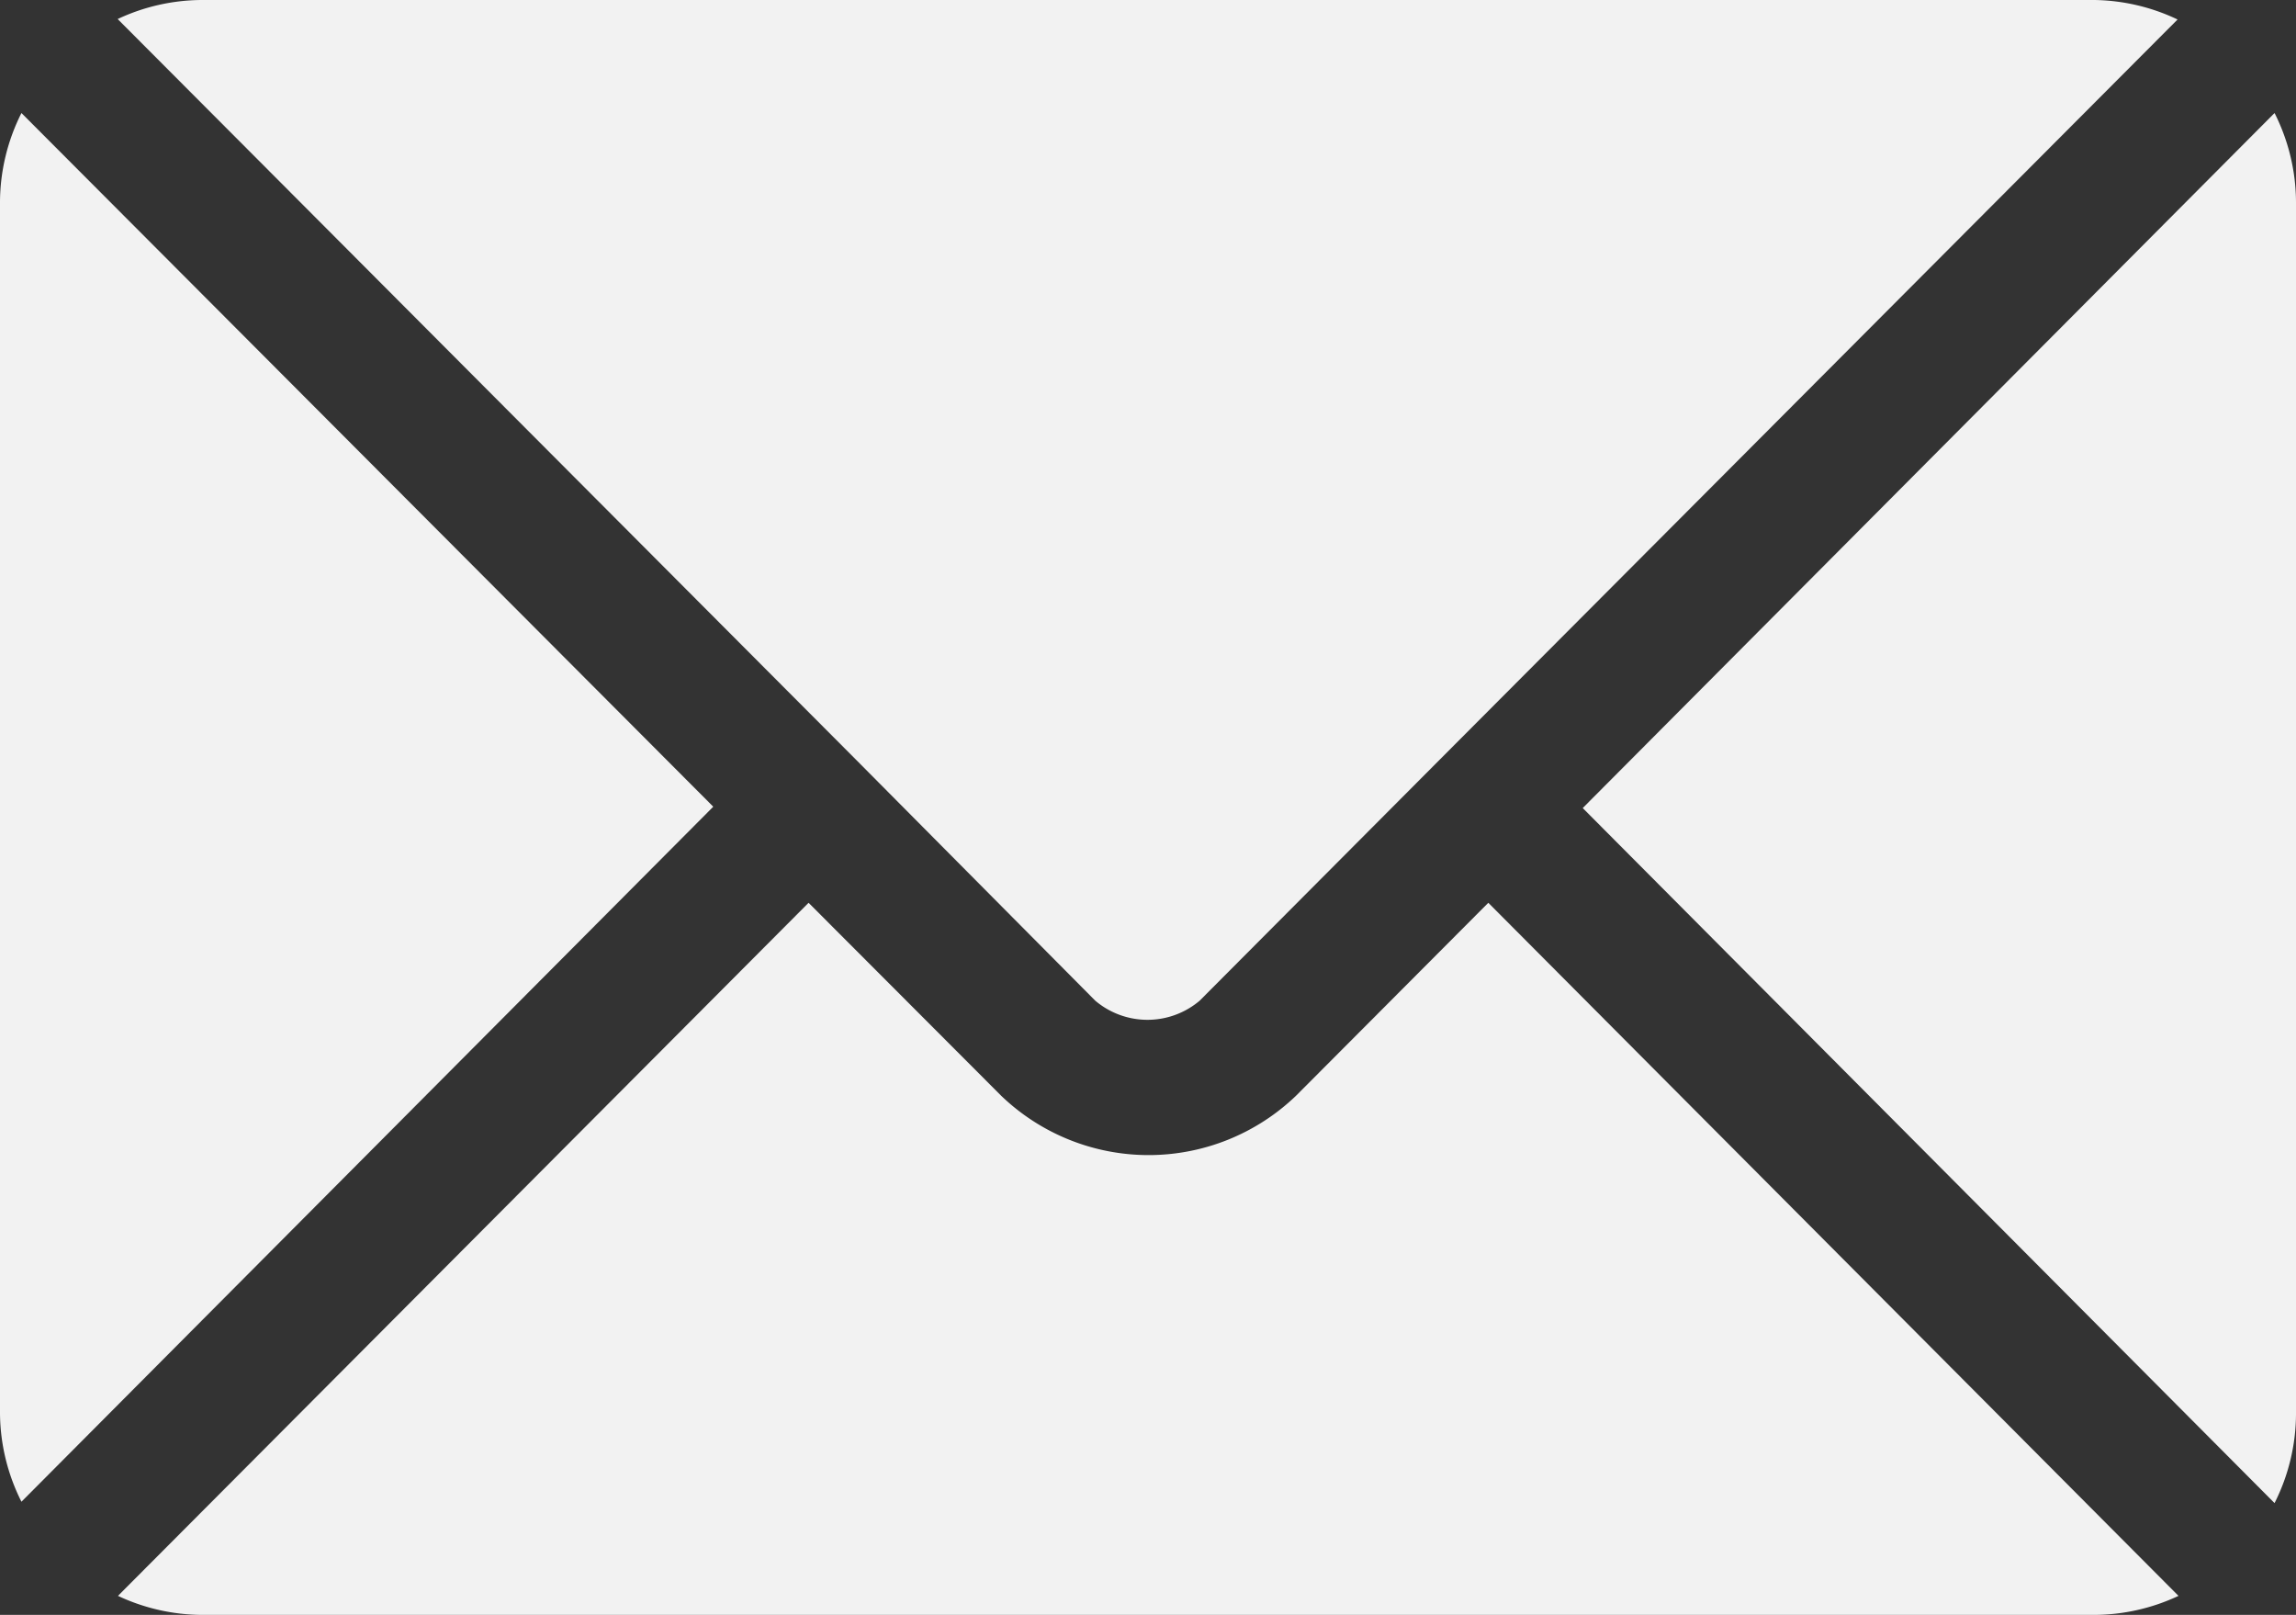 <svg xmlns="http://www.w3.org/2000/svg" width="15.2" height="10.688" viewBox="0 0 15.2 10.688">
  <rect x="0" y="0" width="15.2" height="10.688" fill="#333333" stroke="none"/>
  <g id="email" transform="translate(0 -76)">
    <g id="Grupo_1176" data-name="Grupo 1176" transform="translate(0.779 81.975)">
      <g id="Grupo_1175" data-name="Grupo 1175">
        <path id="Caminho_1812" data-name="Caminho 1812" d="M35.3,277.251l-1.273,1.277a1.409,1.409,0,0,1-1.952,0L30.8,277.251l-4.572,4.587a1.323,1.323,0,0,0,.557.126H39.312a1.322,1.322,0,0,0,.557-.126Z" transform="translate(-26.226 -277.251)" fill="#f2f2f2"/>
      </g>
    </g>
    <g id="Grupo_1178" data-name="Grupo 1178" transform="translate(0.779 76)">
      <g id="Grupo_1177" data-name="Grupo 1177">
        <path id="Caminho_1813" data-name="Caminho 1813" d="M39.314,76H26.785a1.322,1.322,0,0,0-.557.126l4.886,4.9h0L32.7,82.623a.535.535,0,0,0,.691,0l1.588-1.594h0l4.886-4.9A1.322,1.322,0,0,0,39.314,76Z" transform="translate(-26.228 -76)" fill="#f2f2f2"/>
      </g>
    </g>
    <g id="Grupo_1180" data-name="Grupo 1180" transform="translate(0 76.748)">
      <g id="Grupo_1179" data-name="Grupo 1179">
        <path id="Caminho_1814" data-name="Caminho 1814" d="M.142,101.212A1.32,1.32,0,0,0,0,101.8v8.016a1.319,1.319,0,0,0,.142.587l4.58-4.6Z" transform="translate(0 -101.212)" fill="#f2f2f2"/>
      </g>
    </g>
    <g id="Grupo_1182" data-name="Grupo 1182" transform="translate(10.478 76.748)">
      <g id="Grupo_1181" data-name="Grupo 1181">
        <path id="Caminho_1815" data-name="Caminho 1815" d="M357.513,101.21l-4.58,4.6,4.58,4.6a1.319,1.319,0,0,0,.142-.588V101.8A1.319,1.319,0,0,0,357.513,101.21Z" transform="translate(-352.933 -101.21)" fill="#f2f2f2"/>
      </g>
    </g>
  </g>
</svg>
